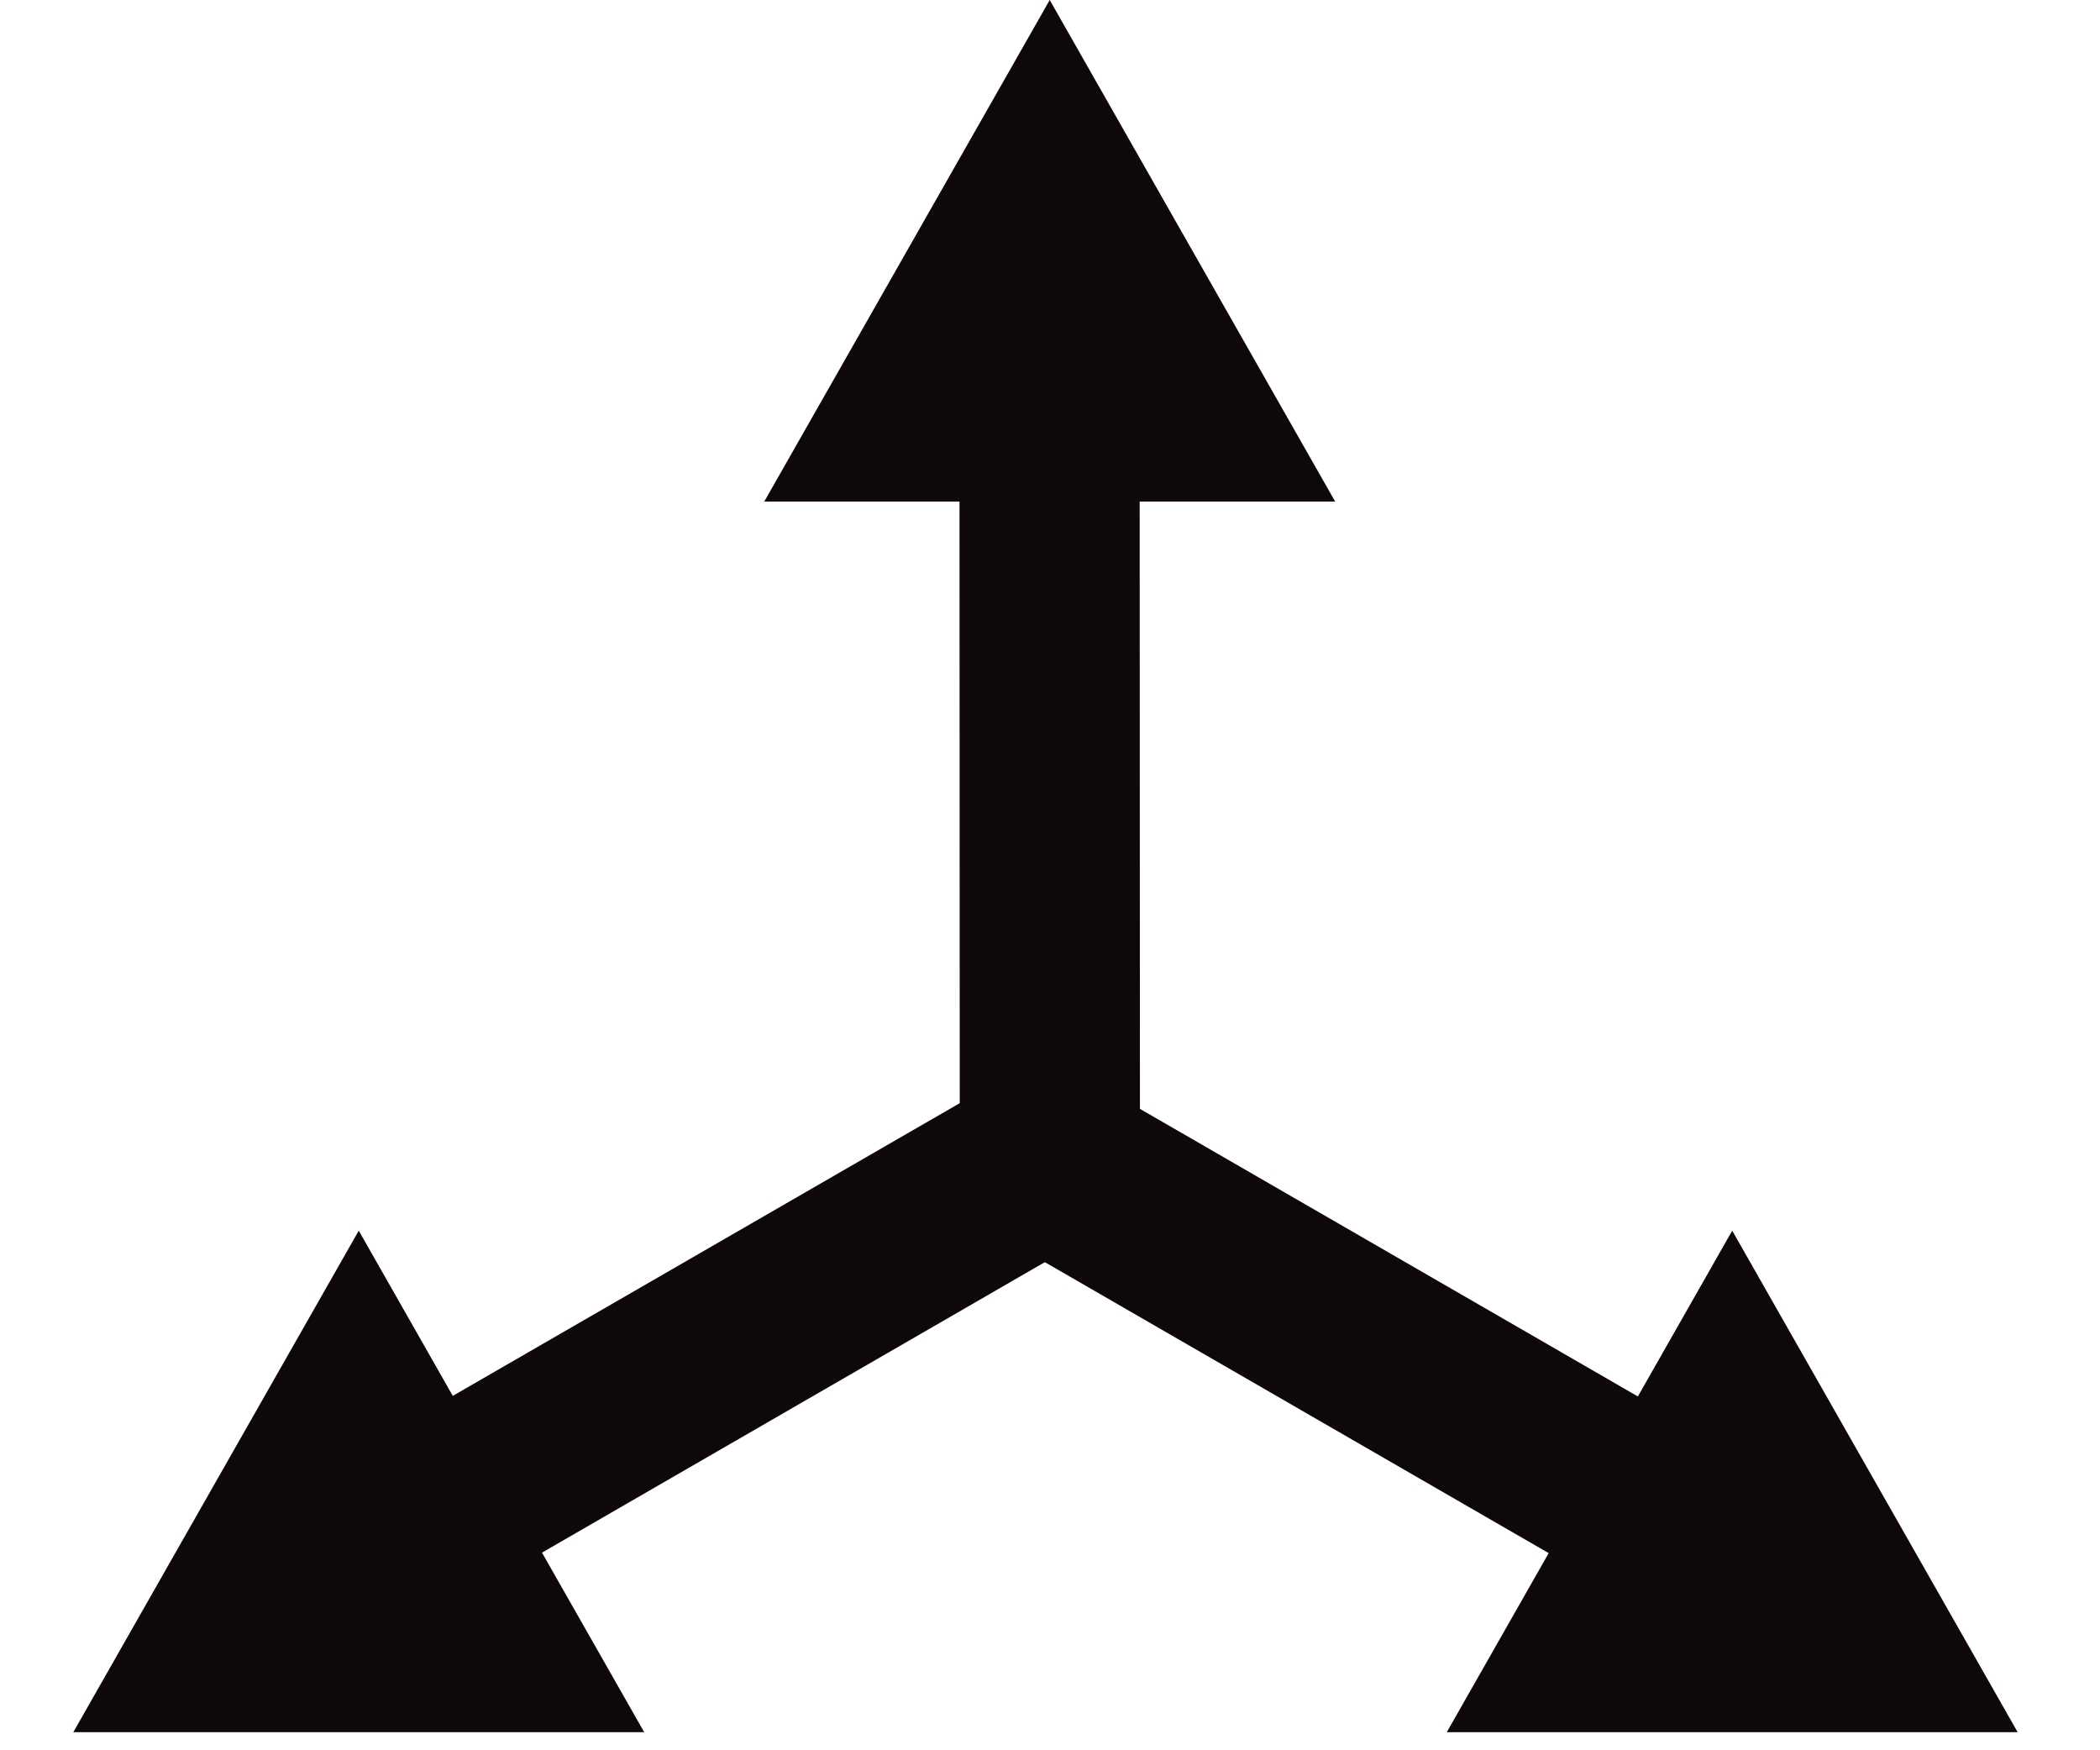 <?xml version="1.0" encoding="UTF-8"?>
<svg xmlns="http://www.w3.org/2000/svg" xmlns:xlink="http://www.w3.org/1999/xlink" width="30pt" height="25pt" viewBox="0 0 30 25" version="1.1">
<g id="surface1">
<path style=" stroke:none;fill-rule:nonzero;fill:rgb(5.882%,3.137%,4.314%);fill-opacity:1;" d="M 17.035 3.582 L 19.074 7.164 L 10.918 7.164 L 14.996 0 Z M 17.035 3.582 "/>
<path style=" stroke:none;fill-rule:nonzero;fill:rgb(5.882%,3.137%,4.314%);fill-opacity:1;" d="M 26.785 21.16 L 28.824 24.742 L 20.668 24.742 L 24.746 17.578 Z M 26.785 21.16 "/>
<path style=" stroke:none;fill-rule:nonzero;fill:rgb(5.882%,3.137%,4.314%);fill-opacity:1;" d="M 7.164 21.16 L 9.203 24.742 L 1.047 24.742 L 5.125 17.578 Z M 7.164 21.16 "/>
<path style=" stroke:none;fill-rule:nonzero;fill:rgb(5.882%,3.137%,4.314%);fill-opacity:1;" d="M 6.293 20.039 L 14.859 15.094 L 16.145 17.324 L 7.582 22.27 Z M 6.293 20.039 "/>
<path style=" stroke:none;fill-rule:nonzero;fill:rgb(5.882%,3.137%,4.314%);fill-opacity:1;" d="M 16.281 6.867 L 16.285 16.758 L 13.711 16.758 L 13.707 6.867 Z M 16.281 6.867 "/>
<path style=" stroke:none;fill-rule:nonzero;fill:rgb(5.882%,3.137%,4.314%);fill-opacity:1;" d="M 14.996 15.094 L 23.559 20.039 L 22.273 22.27 L 13.707 17.324 Z M 14.996 15.094 "/>
</g>
</svg>
